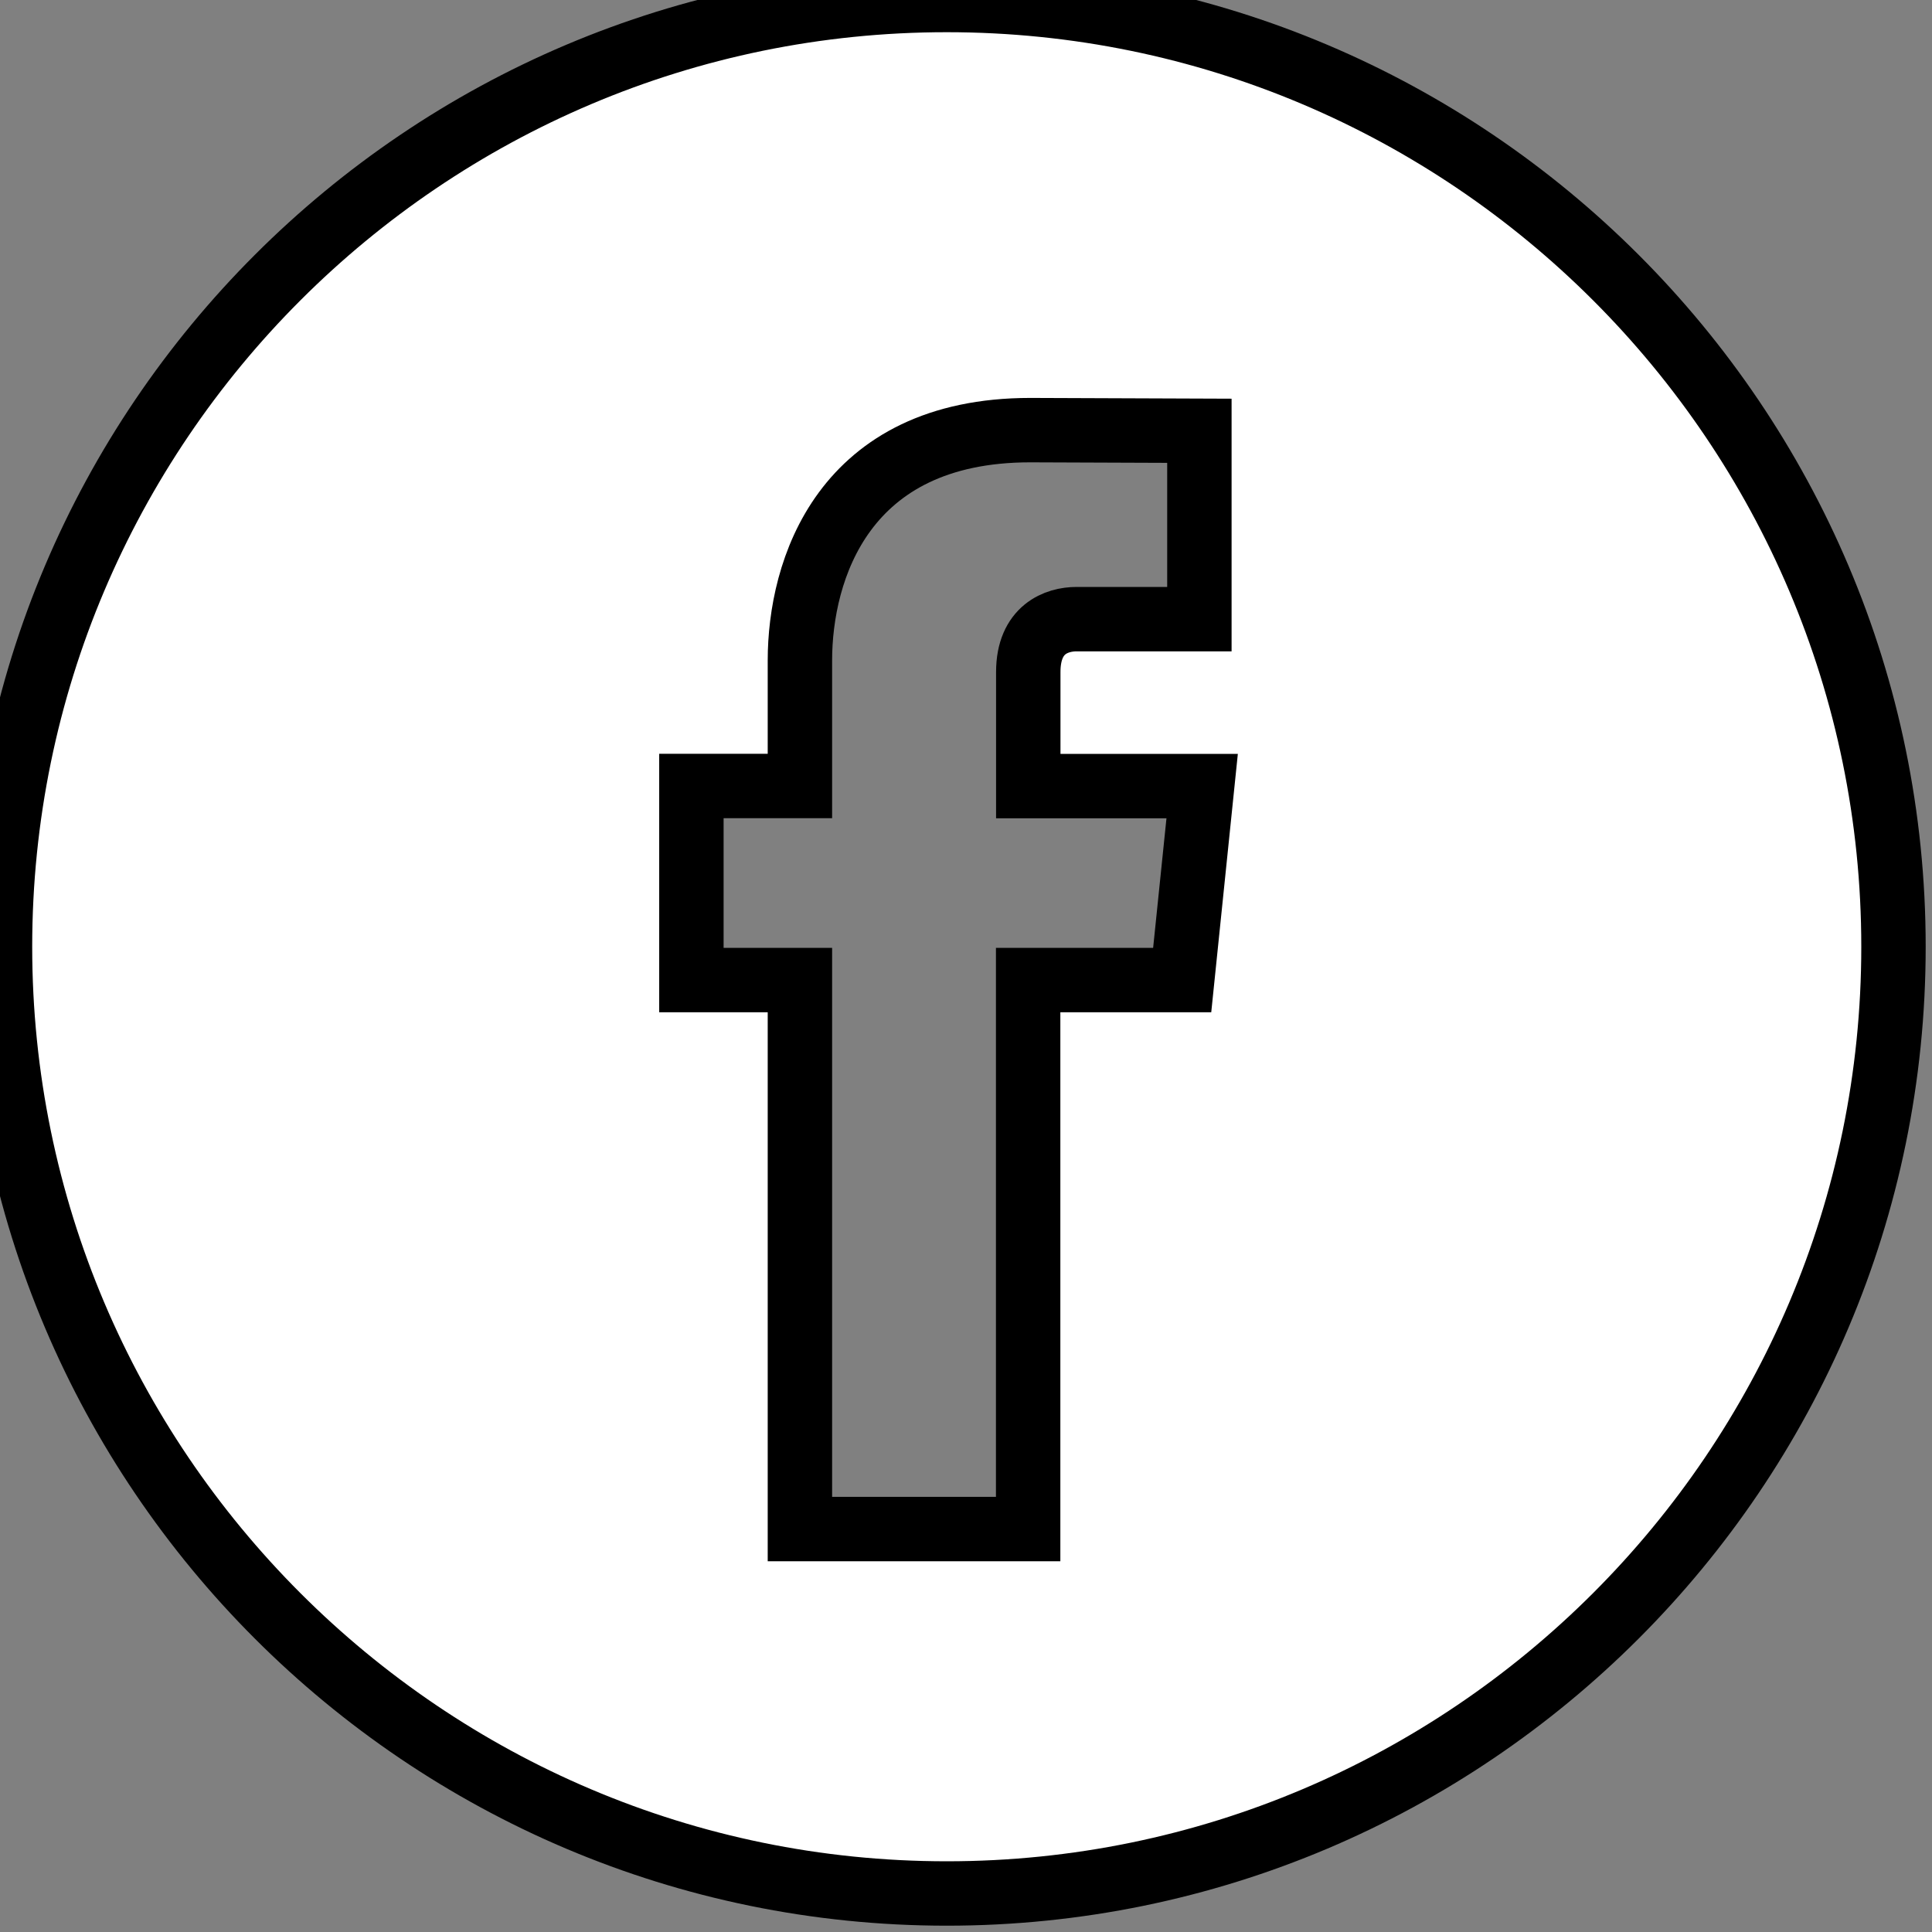 <svg width="30" height="30" xmlns="http://www.w3.org/2000/svg">
 <rect width="100%" height="100%" fill="#808080" stroke="none"/>
 <g>
  <title>background</title>
  <rect fill="none" id="canvas_background" height="32" width="32" y="-1" x="-1"/>
 </g>

 <g>
  <title>Layer 1</title>
  <path stroke="null" id="svg_1" fill="#FFFFFF" d="m14.701,0c-8.106,0 -14.701,6.595 -14.701,14.701c0,8.105 6.595,14.701 14.701,14.701c8.105,0 14.701,-6.595 14.701,-14.701c0,-8.106 -6.594,-14.701 -14.701,-14.701zm3.656,15.218l-2.392,0c0,3.821 0,8.525 0,8.525l-3.544,0c0,0 0,-4.658 0,-8.525l-1.685,0l0,-3.013l1.685,0l0,-1.949c0,-1.396 0.663,-3.577 3.577,-3.577l2.626,0.01l0,2.925c0,0 -1.596,0 -1.906,0c-0.31,0 -0.751,0.155 -0.751,0.821l0,1.771l2.7,0l-0.31,3.012l0,-0z"/>
 </g>
</svg>